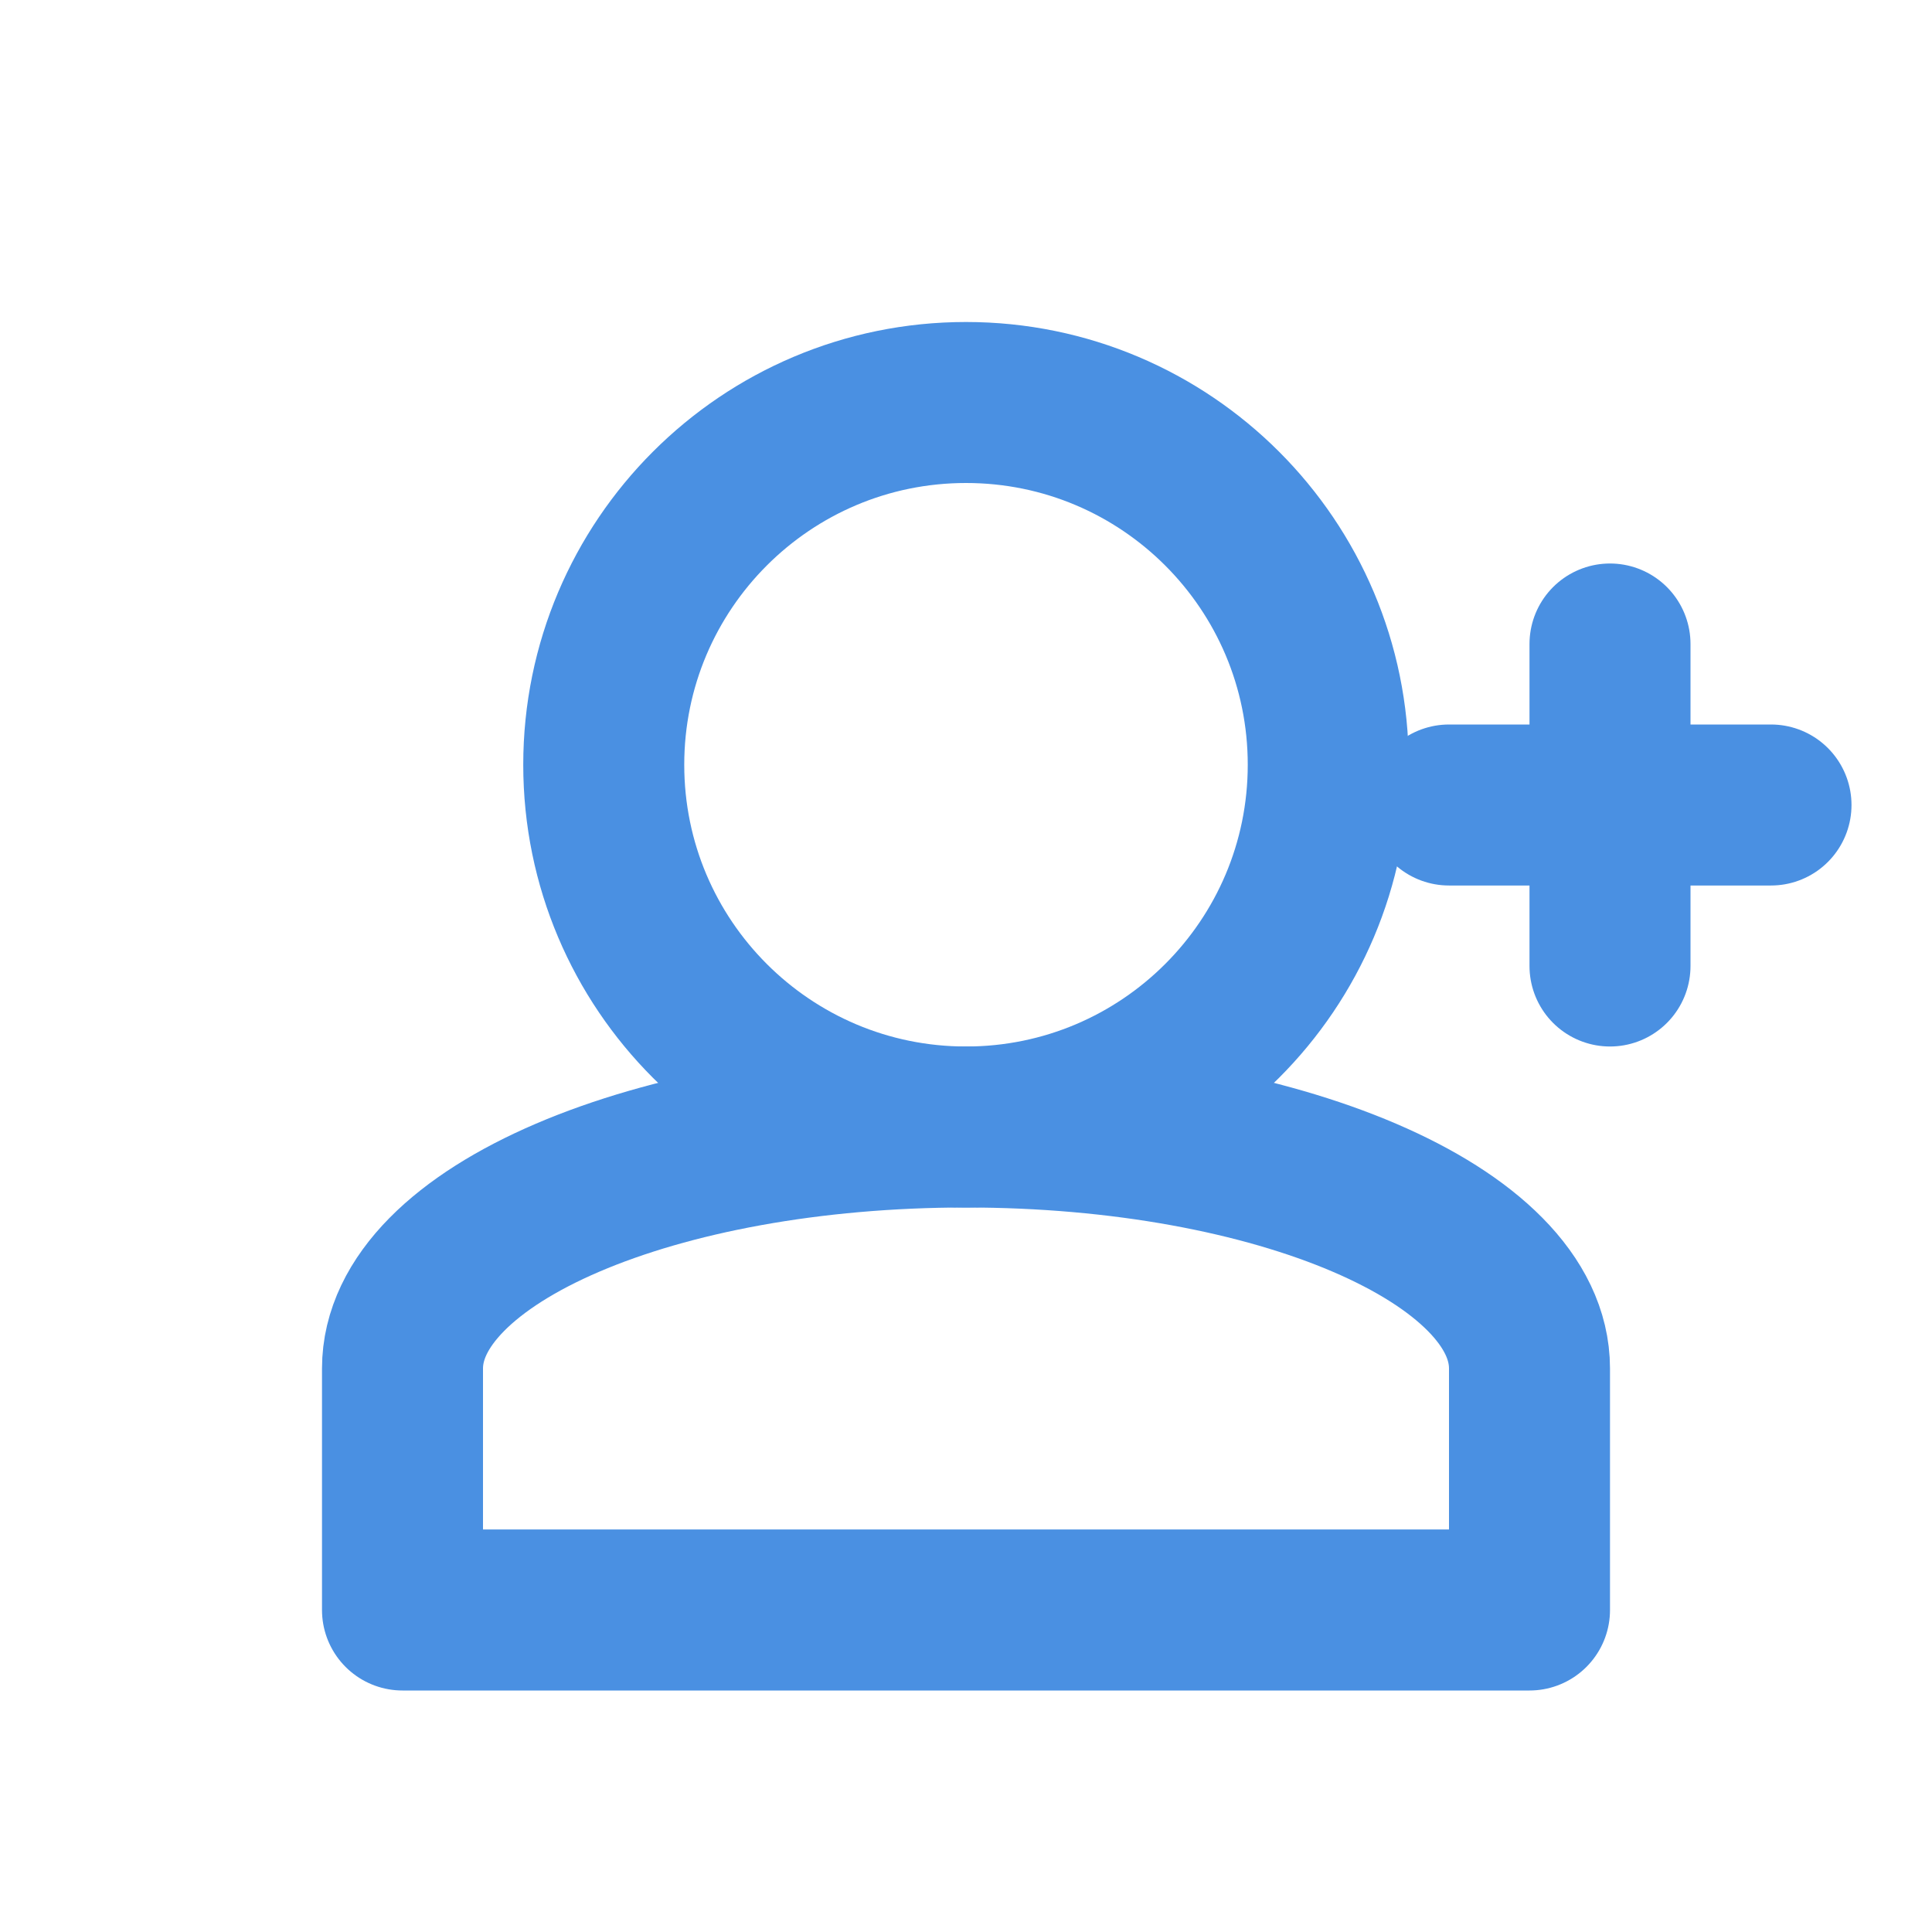 <svg xmlns="http://www.w3.org/2000/svg" fill="none" viewBox="0 0 24 24" stroke="currentColor" stroke-width="2" width="50" height="50" class="person-add-icon">
  <style>
    .person-add-icon {
      stroke: #4A90E2; /* Couleur bleue par défaut */
      transition: stroke 0.3s ease, transform 0.3s ease; /* Transition douce sur la couleur et la taille */
    }

    .person-add-icon:hover {
      stroke: #34D399; /* Changement de couleur sur survol (vert clair) */
      transform: scale(1.1); /* Agrandissement léger au survol */
      filter: drop-shadow(2px 4px 6px rgba(0, 0, 0, 0.1)); /* Légère ombre */
    }
  </style>
  <path stroke-linecap="round" stroke-linejoin="round" d="M12 14c3.866 0 7 1.343 7 3v3H5v-3c0-1.657 3.134-3 7-3z" />
  <path stroke-linecap="round" stroke-linejoin="round" d="M12 14c-2.485 0-4.5-2.015-4.5-4.5S9.515 5 12 5s4.5 2.015 4.5 4.5S14.485 14 12 14z" />
  <path stroke-linecap="round" stroke-linejoin="round" d="M20 8v4m2-2h-4" />
</svg>
